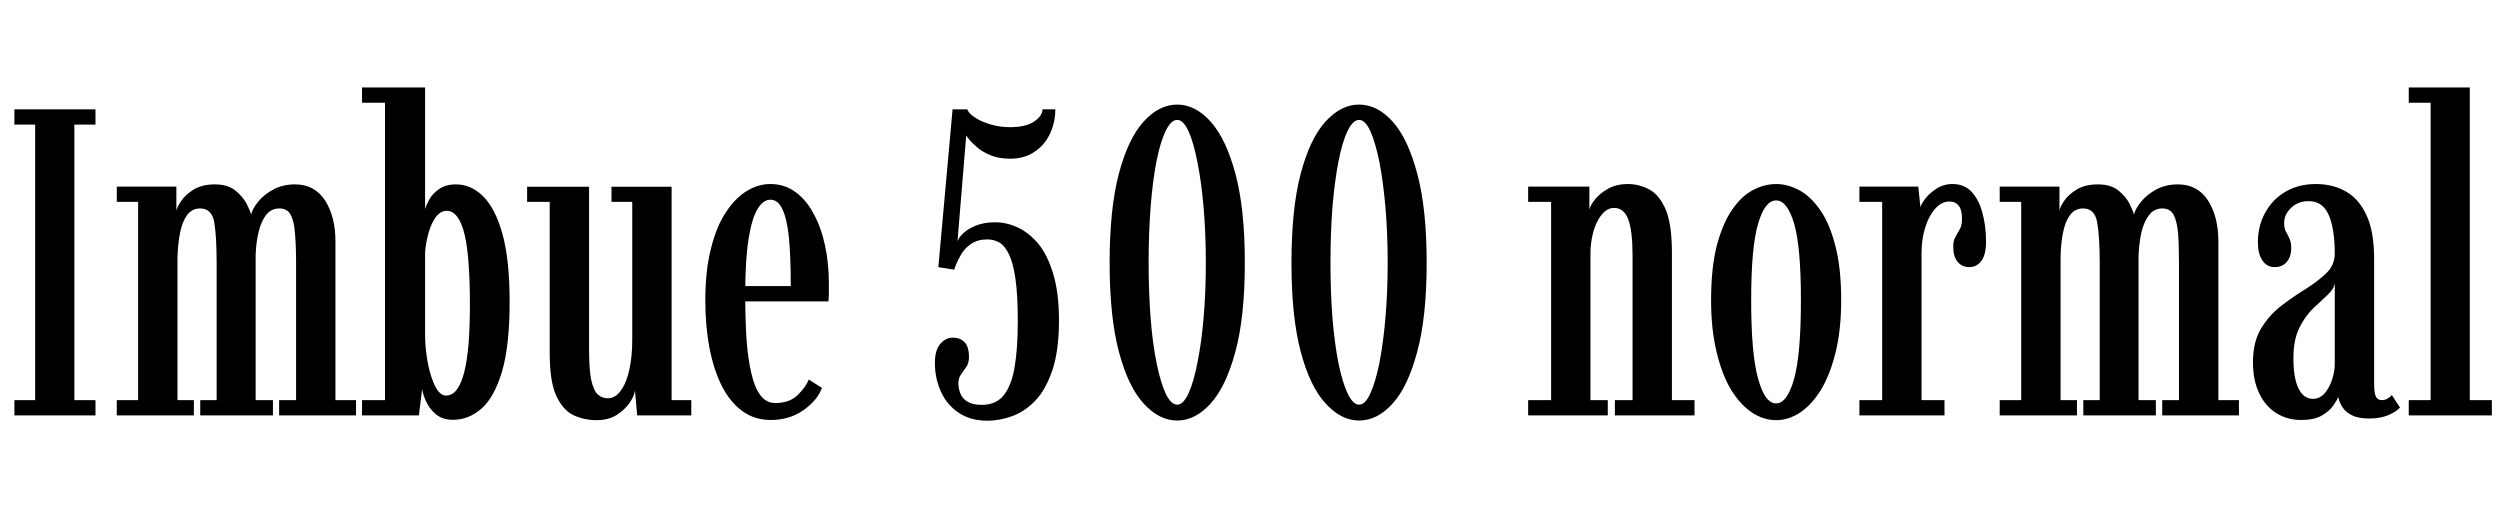 <svg xmlns="http://www.w3.org/2000/svg" xmlns:xlink="http://www.w3.org/1999/xlink" width="137.208" height="28.8"><path fill="black" d="M5.24 22.80L0.79 22.80L0.79 21.96L1.93 21.96L1.93 6.84L0.79 6.84L0.79 6L5.24 6L5.24 6.84L4.08 6.84L4.08 21.96L5.24 21.96L5.24 22.80ZM10.64 22.80L6.41 22.80L6.41 21.96L7.58 21.96L7.58 11.08L6.41 11.08L6.41 10.24L9.68 10.24L9.68 11.57Q9.71 11.38 9.95 11.02Q10.19 10.67 10.65 10.39Q11.11 10.12 11.80 10.12L11.80 10.12Q12.49 10.12 12.91 10.45Q13.33 10.79 13.54 11.19Q13.74 11.59 13.78 11.78L13.78 11.78Q13.85 11.46 14.17 11.07Q14.48 10.68 15 10.40Q15.52 10.12 16.19 10.12L16.19 10.12Q17.27 10.12 17.84 11.00Q18.41 11.89 18.41 13.24L18.41 13.24L18.41 21.96L19.54 21.96L19.54 22.80L15.32 22.80L15.32 21.96L16.25 21.96L16.25 14.47Q16.25 13.48 16.19 12.80Q16.14 12.13 15.95 11.78Q15.76 11.44 15.34 11.44L15.34 11.44Q14.88 11.44 14.60 11.80Q14.33 12.16 14.19 12.74Q14.05 13.33 14.03 14.03L14.03 14.03L14.03 21.96L14.98 21.96L14.98 22.80L10.99 22.80L10.99 21.96L11.89 21.96L11.89 14.47Q11.89 12.98 11.76 12.21Q11.63 11.44 10.98 11.44L10.98 11.44Q10.54 11.44 10.27 11.80Q10.00 12.17 9.88 12.79Q9.76 13.40 9.74 14.15L9.74 14.15L9.74 21.96L10.64 21.96L10.64 22.80ZM24.86 23.04L24.86 23.04Q24.29 23.04 23.93 22.74Q23.57 22.44 23.39 22.04Q23.21 21.65 23.17 21.35L23.17 21.35L22.99 22.80L19.87 22.80L19.87 21.96L21.13 21.96L21.13 5.64L19.87 5.64L19.87 4.80L23.33 4.80L23.33 11.47Q23.38 11.29 23.55 10.97Q23.72 10.64 24.09 10.38Q24.46 10.12 25.03 10.12L25.03 10.12Q25.85 10.12 26.51 10.77Q27.18 11.42 27.58 12.85Q27.97 14.27 27.97 16.58L27.97 16.58Q27.97 18.98 27.55 20.40Q27.12 21.82 26.42 22.43Q25.72 23.04 24.86 23.04ZM24.47 21.71L24.47 21.71Q24.83 21.71 25.07 21.38Q25.32 21.06 25.48 20.42Q25.64 19.78 25.72 18.83Q25.79 17.88 25.79 16.63L25.79 16.63Q25.79 15.46 25.72 14.52Q25.66 13.58 25.51 12.92Q25.36 12.26 25.11 11.92Q24.86 11.57 24.52 11.57L24.52 11.57Q24.18 11.57 23.93 11.90Q23.68 12.23 23.53 12.75Q23.38 13.27 23.33 13.82L23.33 13.82L23.33 18.52Q23.35 19.28 23.50 20.02Q23.65 20.75 23.90 21.23Q24.16 21.71 24.47 21.71ZM32.75 23.06L32.75 23.06Q32.05 23.06 31.46 22.78Q30.88 22.49 30.52 21.70Q30.17 20.92 30.17 19.39L30.17 19.39L30.17 11.08L28.93 11.08L28.93 10.25L32.33 10.25L32.33 19.16Q32.33 20.28 32.45 20.86Q32.58 21.44 32.81 21.65Q33.04 21.86 33.36 21.86L33.36 21.86Q33.77 21.86 34.07 21.44Q34.38 21.02 34.54 20.29Q34.70 19.56 34.70 18.64L34.70 18.64L34.70 11.08L33.56 11.08L33.56 10.25L36.86 10.25L36.86 21.96L37.94 21.96L37.94 22.80L34.97 22.80L34.85 21.44Q34.80 21.76 34.54 22.13Q34.27 22.51 33.82 22.79Q33.37 23.06 32.75 23.06ZM42.31 23.05L42.31 23.05Q41.41 23.05 40.74 22.56Q40.07 22.07 39.62 21.19Q39.17 20.30 38.94 19.10Q38.71 17.90 38.71 16.49L38.71 16.49Q38.71 14.84 39.02 13.64Q39.32 12.43 39.84 11.65Q40.36 10.86 40.99 10.48Q41.62 10.10 42.28 10.10L42.28 10.10Q43.06 10.10 43.66 10.54Q44.26 10.98 44.66 11.74Q45.07 12.49 45.28 13.47Q45.49 14.45 45.49 15.54L45.49 15.54Q45.49 15.79 45.49 16.04Q45.49 16.28 45.47 16.54L45.47 16.54L40.74 16.54L40.74 15.70L43.40 15.70Q43.40 14.10 43.30 13.05Q43.19 12 42.94 11.48Q42.70 10.96 42.28 10.96L42.28 10.96Q41.88 10.96 41.57 11.48Q41.26 12 41.08 13.14Q40.90 14.28 40.90 16.13L40.90 16.13Q40.90 17.50 40.97 18.61Q41.05 19.72 41.24 20.50Q41.42 21.29 41.74 21.70Q42.06 22.12 42.55 22.12L42.55 22.12Q43.33 22.12 43.78 21.68Q44.22 21.25 44.39 20.83L44.39 20.83L45.11 21.29Q44.87 21.96 44.10 22.51Q43.33 23.05 42.31 23.05ZM54.20 23.09L54.20 23.09Q53.26 23.09 52.61 22.65Q51.96 22.21 51.64 21.49Q51.31 20.77 51.31 19.92L51.31 19.92Q51.31 19.21 51.61 18.87Q51.90 18.53 52.30 18.53L52.30 18.53Q52.68 18.53 52.93 18.77Q53.18 19.02 53.18 19.60L53.18 19.60Q53.18 19.92 53.04 20.13Q52.90 20.34 52.75 20.54Q52.60 20.74 52.60 21.05L52.60 21.05Q52.60 21.32 52.71 21.60Q52.82 21.88 53.11 22.05Q53.39 22.22 53.89 22.22L53.89 22.22Q54.67 22.22 55.10 21.68Q55.52 21.14 55.69 20.12Q55.86 19.09 55.86 17.64L55.86 17.64Q55.86 16.19 55.73 15.29Q55.60 14.40 55.36 13.93Q55.13 13.46 54.83 13.30Q54.53 13.14 54.19 13.14L54.19 13.14Q53.65 13.14 53.29 13.39Q52.93 13.63 52.72 14.02Q52.50 14.40 52.37 14.80L52.37 14.80L51.50 14.66L52.28 6L53.09 6Q53.17 6.24 53.54 6.47Q53.90 6.70 54.41 6.84Q54.91 6.98 55.43 6.98L55.43 6.98Q56.28 6.98 56.74 6.68Q57.20 6.38 57.22 6L57.22 6L57.92 6Q57.92 6.71 57.63 7.33Q57.34 7.96 56.78 8.33Q56.23 8.71 55.45 8.71L55.45 8.71Q54.85 8.71 54.41 8.54Q53.96 8.36 53.67 8.12Q53.38 7.88 53.22 7.69Q53.06 7.49 53.03 7.43L53.03 7.43L52.55 13.24Q52.63 13.02 52.89 12.78Q53.15 12.54 53.59 12.37Q54.02 12.20 54.62 12.20L54.62 12.20Q55.24 12.20 55.85 12.48Q56.46 12.76 56.98 13.37Q57.49 13.99 57.80 15.02Q58.12 16.06 58.12 17.58L58.12 17.58Q58.12 19.26 57.75 20.34Q57.38 21.42 56.80 22.01Q56.21 22.61 55.52 22.85Q54.84 23.09 54.20 23.09ZM64.61 23.08L64.61 23.08Q63.62 23.08 62.77 22.15Q61.92 21.23 61.41 19.31Q60.90 17.40 60.90 14.42L60.90 14.42Q60.90 11.44 61.41 9.52Q61.92 7.60 62.77 6.67Q63.61 5.74 64.61 5.74L64.61 5.74Q65.60 5.74 66.44 6.67Q67.28 7.60 67.80 9.52Q68.32 11.44 68.32 14.42L68.32 14.42Q68.32 17.40 67.80 19.31Q67.28 21.23 66.44 22.15Q65.60 23.08 64.61 23.08ZM64.61 22.21L64.61 22.21Q64.94 22.21 65.23 21.59Q65.51 20.98 65.72 19.90Q65.94 18.82 66.06 17.41Q66.18 16.01 66.18 14.42L66.18 14.42Q66.18 12.83 66.06 11.41Q65.94 10.00 65.72 8.91Q65.51 7.82 65.23 7.20Q64.94 6.58 64.61 6.58L64.61 6.58Q64.27 6.58 63.98 7.18Q63.68 7.79 63.47 8.86Q63.26 9.94 63.15 11.36Q63.04 12.78 63.04 14.42L63.04 14.42Q63.04 16.04 63.15 17.46Q63.26 18.88 63.48 19.94Q63.70 21.01 63.98 21.61Q64.27 22.21 64.61 22.21ZM74.59 23.08L74.59 23.08Q73.61 23.08 72.76 22.15Q71.90 21.23 71.39 19.31Q70.88 17.40 70.88 14.42L70.88 14.42Q70.88 11.44 71.39 9.52Q71.90 7.60 72.75 6.67Q73.60 5.74 74.59 5.74L74.59 5.74Q75.59 5.74 76.43 6.67Q77.27 7.60 77.78 9.52Q78.30 11.44 78.30 14.42L78.30 14.42Q78.30 17.40 77.78 19.31Q77.27 21.23 76.43 22.15Q75.59 23.08 74.59 23.08ZM74.59 22.21L74.59 22.21Q74.93 22.21 75.21 21.59Q75.49 20.98 75.71 19.90Q75.92 18.82 76.04 17.41Q76.16 16.01 76.16 14.42L76.16 14.42Q76.16 12.83 76.04 11.41Q75.92 10.00 75.71 8.91Q75.49 7.82 75.21 7.20Q74.93 6.58 74.59 6.58L74.59 6.58Q74.26 6.58 73.96 7.18Q73.67 7.79 73.46 8.86Q73.25 9.94 73.13 11.36Q73.02 12.78 73.02 14.42L73.02 14.42Q73.02 16.04 73.13 17.46Q73.25 18.88 73.46 19.94Q73.68 21.01 73.97 21.61Q74.26 22.21 74.59 22.21ZM88.24 22.80L83.87 22.80L83.87 21.96L85.13 21.96L85.13 11.08L83.87 11.08L83.87 10.24L87.23 10.24L87.23 11.50Q87.29 11.26 87.55 10.93Q87.82 10.60 88.27 10.35Q88.73 10.10 89.34 10.10L89.34 10.10Q89.96 10.10 90.52 10.40Q91.07 10.69 91.42 11.50Q91.76 12.31 91.76 13.88L91.76 13.88L91.76 21.96L93 21.96L93 22.80L88.63 22.80L88.63 21.96L89.60 21.96L89.60 14.03Q89.60 12.65 89.36 12.03Q89.12 11.41 88.58 11.41L88.58 11.41Q88.31 11.41 88.07 11.61Q87.84 11.81 87.67 12.15Q87.49 12.49 87.40 12.92Q87.30 13.36 87.29 13.82L87.29 13.82L87.29 21.96L88.24 21.96L88.24 22.80ZM97.48 23.06L97.48 23.06Q96.79 23.06 96.15 22.64Q95.51 22.21 95.00 21.38Q94.50 20.54 94.21 19.31Q93.91 18.08 93.91 16.48L93.91 16.48Q93.91 14.71 94.22 13.49Q94.54 12.28 95.05 11.53Q95.56 10.78 96.19 10.44Q96.83 10.10 97.48 10.10L97.48 10.10Q98.11 10.10 98.75 10.44Q99.38 10.78 99.90 11.53Q100.42 12.28 100.73 13.49Q101.05 14.71 101.05 16.48L101.05 16.48Q101.05 18.08 100.75 19.31Q100.45 20.54 99.95 21.38Q99.44 22.21 98.80 22.64Q98.16 23.06 97.48 23.06ZM97.48 22.14L97.48 22.14Q98.09 22.14 98.47 20.78Q98.84 19.43 98.84 16.48L98.84 16.48Q98.84 13.55 98.47 12.28Q98.09 11.00 97.48 11.00L97.48 11.00Q96.86 11.00 96.49 12.28Q96.11 13.55 96.11 16.48L96.11 16.48Q96.11 19.43 96.49 20.78Q96.86 22.14 97.48 22.14ZM106.72 22.80L102.05 22.80L102.05 21.96L103.30 21.96L103.30 11.08L102.05 11.08L102.05 10.24L105.28 10.24L105.40 11.38Q105.43 11.22 105.66 10.91Q105.89 10.61 106.27 10.36Q106.66 10.10 107.17 10.10L107.17 10.10Q107.81 10.10 108.21 10.53Q108.61 10.96 108.80 11.68Q109.00 12.40 109.00 13.28L109.00 13.28Q109.00 13.96 108.75 14.31Q108.50 14.66 108.07 14.66L108.07 14.66Q107.68 14.66 107.44 14.37Q107.20 14.08 107.20 13.54L107.20 13.54Q107.20 13.20 107.32 13.00Q107.44 12.79 107.56 12.58Q107.68 12.37 107.68 12.01L107.68 12.01Q107.68 11.51 107.50 11.29Q107.32 11.06 106.98 11.06L106.98 11.06Q106.57 11.06 106.22 11.44Q105.88 11.81 105.67 12.46Q105.46 13.10 105.46 13.92L105.46 13.92L105.46 21.96L106.72 21.96L106.72 22.80ZM113.99 22.80L109.75 22.80L109.75 21.96L110.93 21.96L110.93 11.08L109.75 11.08L109.75 10.24L113.03 10.24L113.03 11.57Q113.05 11.38 113.29 11.02Q113.53 10.67 113.99 10.39Q114.46 10.12 115.14 10.12L115.14 10.12Q115.84 10.12 116.26 10.45Q116.68 10.79 116.88 11.19Q117.08 11.59 117.12 11.78L117.12 11.78Q117.19 11.46 117.51 11.07Q117.83 10.68 118.34 10.40Q118.86 10.12 119.53 10.12L119.53 10.12Q120.61 10.12 121.18 11.00Q121.75 11.89 121.75 13.24L121.75 13.24L121.75 21.96L122.88 21.96L122.88 22.80L118.67 22.80L118.67 21.96L119.59 21.96L119.59 14.47Q119.59 13.48 119.54 12.80Q119.48 12.13 119.29 11.78Q119.10 11.44 118.68 11.44L118.68 11.44Q118.22 11.44 117.95 11.80Q117.67 12.16 117.53 12.74Q117.40 13.33 117.37 14.03L117.37 14.03L117.37 21.96L118.32 21.96L118.32 22.80L114.34 22.80L114.34 21.96L115.24 21.96L115.24 14.47Q115.24 12.98 115.10 12.21Q114.97 11.44 114.32 11.44L114.32 11.44Q113.88 11.44 113.61 11.80Q113.34 12.17 113.22 12.79Q113.10 13.40 113.09 14.15L113.09 14.15L113.09 21.96L113.99 21.96L113.99 22.80ZM126.30 23.05L126.30 23.05Q125.54 23.05 124.94 22.68Q124.34 22.31 124.00 21.60Q123.65 20.89 123.65 19.88L123.65 19.88Q123.65 18.76 124.10 18.02Q124.55 17.28 125.22 16.77Q125.89 16.26 126.56 15.85Q127.22 15.43 127.68 14.99Q128.14 14.54 128.14 13.91L128.14 13.91Q128.14 13.01 127.99 12.37Q127.85 11.72 127.54 11.38Q127.22 11.04 126.71 11.04L126.71 11.04Q126.12 11.04 125.74 11.41Q125.36 11.77 125.36 12.24L125.36 12.24Q125.36 12.53 125.46 12.71Q125.56 12.89 125.65 13.09Q125.75 13.28 125.75 13.62L125.75 13.62Q125.75 14.09 125.50 14.38Q125.26 14.66 124.84 14.66L124.84 14.66Q124.42 14.66 124.17 14.30Q123.92 13.93 123.92 13.30L123.92 13.30Q123.92 12.38 124.33 11.66Q124.73 10.93 125.44 10.52Q126.16 10.10 127.10 10.10L127.10 10.10Q128.05 10.10 128.77 10.52Q129.48 10.93 129.89 11.83Q130.30 12.73 130.30 14.21L130.30 14.21L130.30 21.04Q130.30 21.59 130.40 21.77Q130.50 21.96 130.72 21.96L130.72 21.96Q130.92 21.96 131.06 21.86Q131.20 21.77 131.27 21.68L131.27 21.68L131.72 22.37Q131.54 22.58 131.09 22.78Q130.63 22.97 130.03 22.97L130.03 22.97Q129.43 22.97 129.08 22.79Q128.72 22.61 128.55 22.33Q128.38 22.06 128.33 21.78L128.33 21.78Q128.27 21.96 128.05 22.27Q127.84 22.57 127.42 22.81Q127.00 23.05 126.30 23.05ZM126.94 21.89L126.94 21.89Q127.32 21.89 127.59 21.58Q127.86 21.26 128.00 20.81Q128.14 20.36 128.14 19.97L128.14 19.97L128.14 15.53Q128.10 15.86 127.75 16.18Q127.40 16.50 126.97 16.91Q126.53 17.33 126.20 17.98Q125.87 18.64 125.87 19.66L125.87 19.66Q125.87 20.76 126.15 21.32Q126.43 21.89 126.94 21.89ZM136.76 22.80L132.20 22.80L132.20 21.96L133.40 21.96L133.40 5.64L132.20 5.64L132.20 4.80L135.55 4.80L135.55 21.96L136.76 21.96L136.76 22.80Z"/></svg>